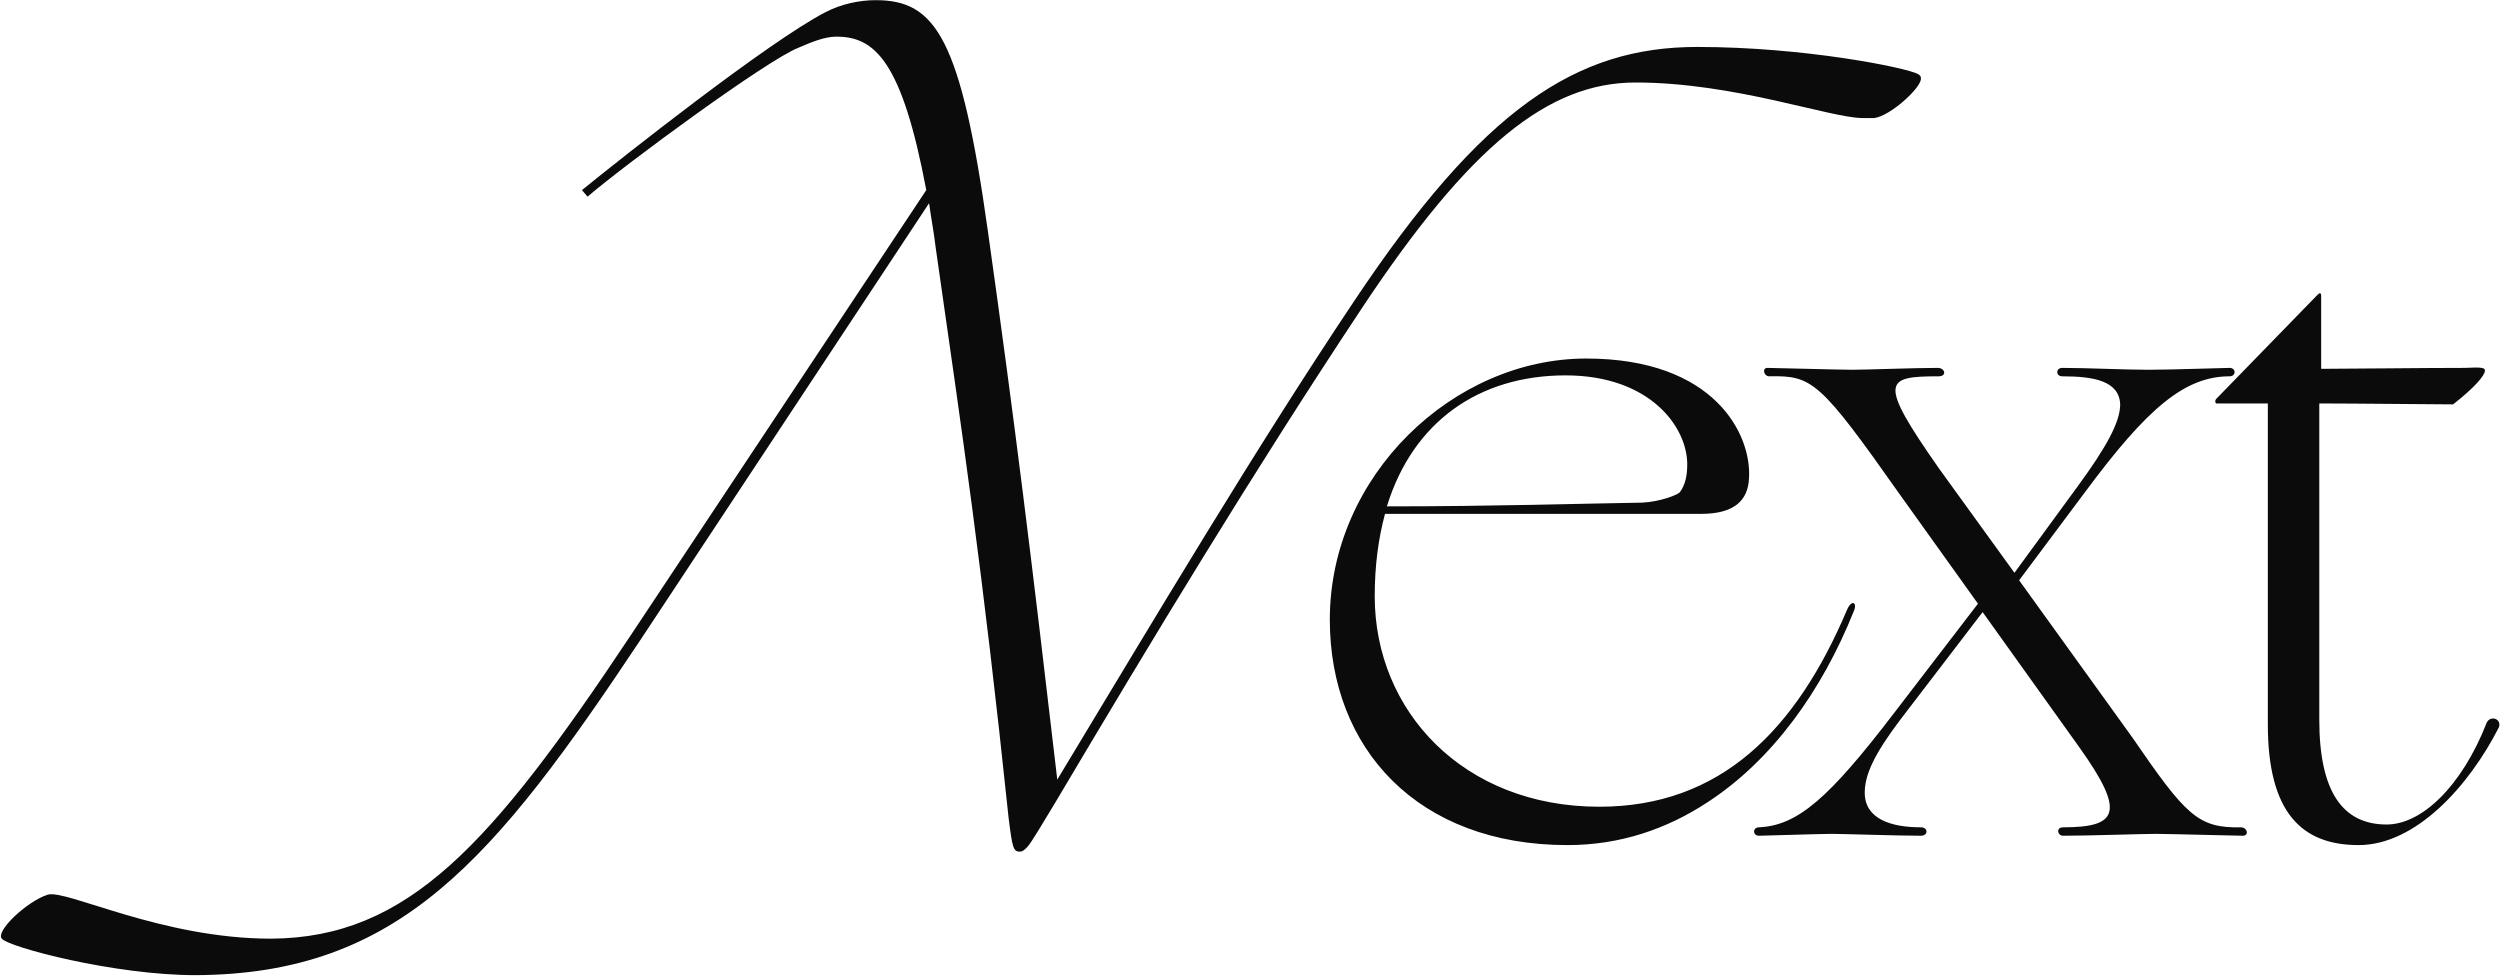 <svg width="2426" height="947" viewBox="0 0 2426 947" fill="none" xmlns="http://www.w3.org/2000/svg">
<path d="M189.708 946.292C387.652 945.384 479.36 834.608 621.916 620.32L901.58 197.192C903.396 210.812 906.12 224.432 907.936 239.868C934.268 424.192 953.336 551.312 978.76 793.748C982.392 822.804 983.3 826.436 989.656 826.436C992.38 826.436 994.196 824.62 996.92 821.896C1000.55 818.264 1013.26 796.472 1023.25 780.128C1118.59 619.412 1215.75 458.696 1321.08 299.796C1426.4 140.896 1502.68 80.06 1587.12 80.06C1683.37 80.06 1775.98 114.564 1807.76 114.564H1818.66C1834.1 112.748 1864.06 85.508 1864.06 76.428C1864.06 74.612 1864.06 73.704 1861.34 71.888C1849.53 65.532 1750.56 45.556 1647.05 45.556C1529.92 45.556 1439.12 104.576 1313.81 292.532C1218.47 435.088 1121.32 598.528 1025.98 756.52C1000.55 538.6 985.116 412.388 958.784 225.34C932.452 36.476 907.936 0.156 849.824 0.156C834.388 0.156 816.228 3.788 800.792 11.96C746.312 40.108 603.756 152.7 564.712 184.48L570.16 190.836C608.296 158.148 744.496 58.268 774.46 46.464C787.172 41.016 799.884 35.568 811.688 35.568C848.916 35.568 875.248 59.176 898.856 184.48L611.928 616.688C476.636 820.08 395.824 909.972 263.256 910.88C156.112 910.88 64.404 862.756 46.244 868.204C26.268 874.56 -4.604 903.616 1.752 910.88C8.108 919.052 110.712 946.292 189.708 946.292ZM1521.08 820.08C1571.93 820.08 1617.33 804.644 1657.28 778.312C1719.93 737.452 1768.05 670.26 1798.93 593.08C1802.56 584.908 1797.11 581.276 1792.57 591.264C1742.63 709.304 1669.08 782.852 1551.95 782.852C1420.29 782.852 1334.03 690.236 1334.03 578.552C1334.03 548.588 1337.66 522.256 1344.02 498.648H1650.92C1683.61 498.648 1696.32 485.028 1697.23 464.144C1699.95 421.468 1663.63 347.92 1539.24 347.92C1410.3 347.92 1290.45 461.42 1290.45 601.252C1290.45 726.556 1375.8 820.08 1521.08 820.08ZM1519.26 364.264C1600.98 364.264 1637.3 414.204 1637.3 450.524C1637.3 461.42 1635.49 470.5 1630.04 477.764C1627.31 480.488 1610.97 486.844 1593.72 487.752C1534.7 488.66 1450.25 491.384 1345.83 491.384C1371.26 408.756 1435.73 364.264 1519.26 364.264ZM1706.94 811C1713.3 811 1765.05 809.184 1777.76 809.184C1788.66 809.184 1841.32 811 1864.02 811C1871.29 811 1871.29 802.828 1864.02 802.828C1834.97 802.828 1809.54 794.656 1809.54 769.232C1809.54 751.98 1818.62 732.004 1844.05 698.408L1923.95 593.988L2017.48 724.74C2062.88 788.3 2055.61 802.828 2002.04 802.828C1994.78 802.828 1996.59 811 2002.04 811C2026.56 811 2079.22 809.184 2091.93 809.184C2103.74 809.184 2170.02 811 2176.38 811C2182.73 811 2180.92 802.828 2174.56 802.828C2132.79 803.736 2120.99 791.024 2069.23 715.66L1959.36 563.116L2023.83 476.856C2083.76 396.044 2120.08 365.172 2163.66 365.172C2170.02 365.172 2170.02 357 2163.66 357C2157.31 357 2107.37 358.816 2084.67 358.816C2061.06 358.816 2025.65 357 2001.13 357C1994.78 357 1994.78 365.172 2001.13 365.172C2032 365.172 2056.52 369.712 2057.43 392.412C2057.43 409.664 2043.81 434.18 2016.57 471.408L1954.82 555.852L1881.28 454.156C1822.26 369.712 1828.61 365.172 1881.28 365.172C1889.45 365.172 1887.63 357 1880.37 357C1857.67 357 1810.45 358.816 1797.74 358.816C1785.03 358.816 1720.56 357 1715.11 357C1709.66 357 1711.48 365.172 1716.93 365.172C1758.7 364.264 1765.96 369.712 1844.05 480.488L1919.41 585.816L1838.6 691.144C1774.13 775.588 1744.17 801.012 1706.94 802.828C1700.58 802.828 1700.58 811 1706.94 811ZM2288.78 820.08C2344.17 820.08 2395.92 762.876 2424.98 705.672C2427.7 697.5 2416.81 693.868 2413.17 701.132C2388.66 763.784 2349.61 800.104 2316.02 800.104C2273.34 800.104 2250.64 768.324 2250.64 698.408V391.504C2281.51 391.504 2367.77 392.412 2380.49 392.412C2401.37 376.068 2411.36 364.264 2411.36 359.724C2411.36 357 2409.54 356.092 2391.38 357C2349.61 357 2279.7 357.908 2252.46 357.908V287.084C2252.46 283.452 2250.64 284.36 2248.83 286.176L2150.76 386.964C2148.95 388.78 2149.85 391.504 2150.76 391.504H2200.7V702.948C2200.7 788.3 2233.39 820.08 2288.78 820.08Z" fill="#0B0B0B"/>
</svg>
